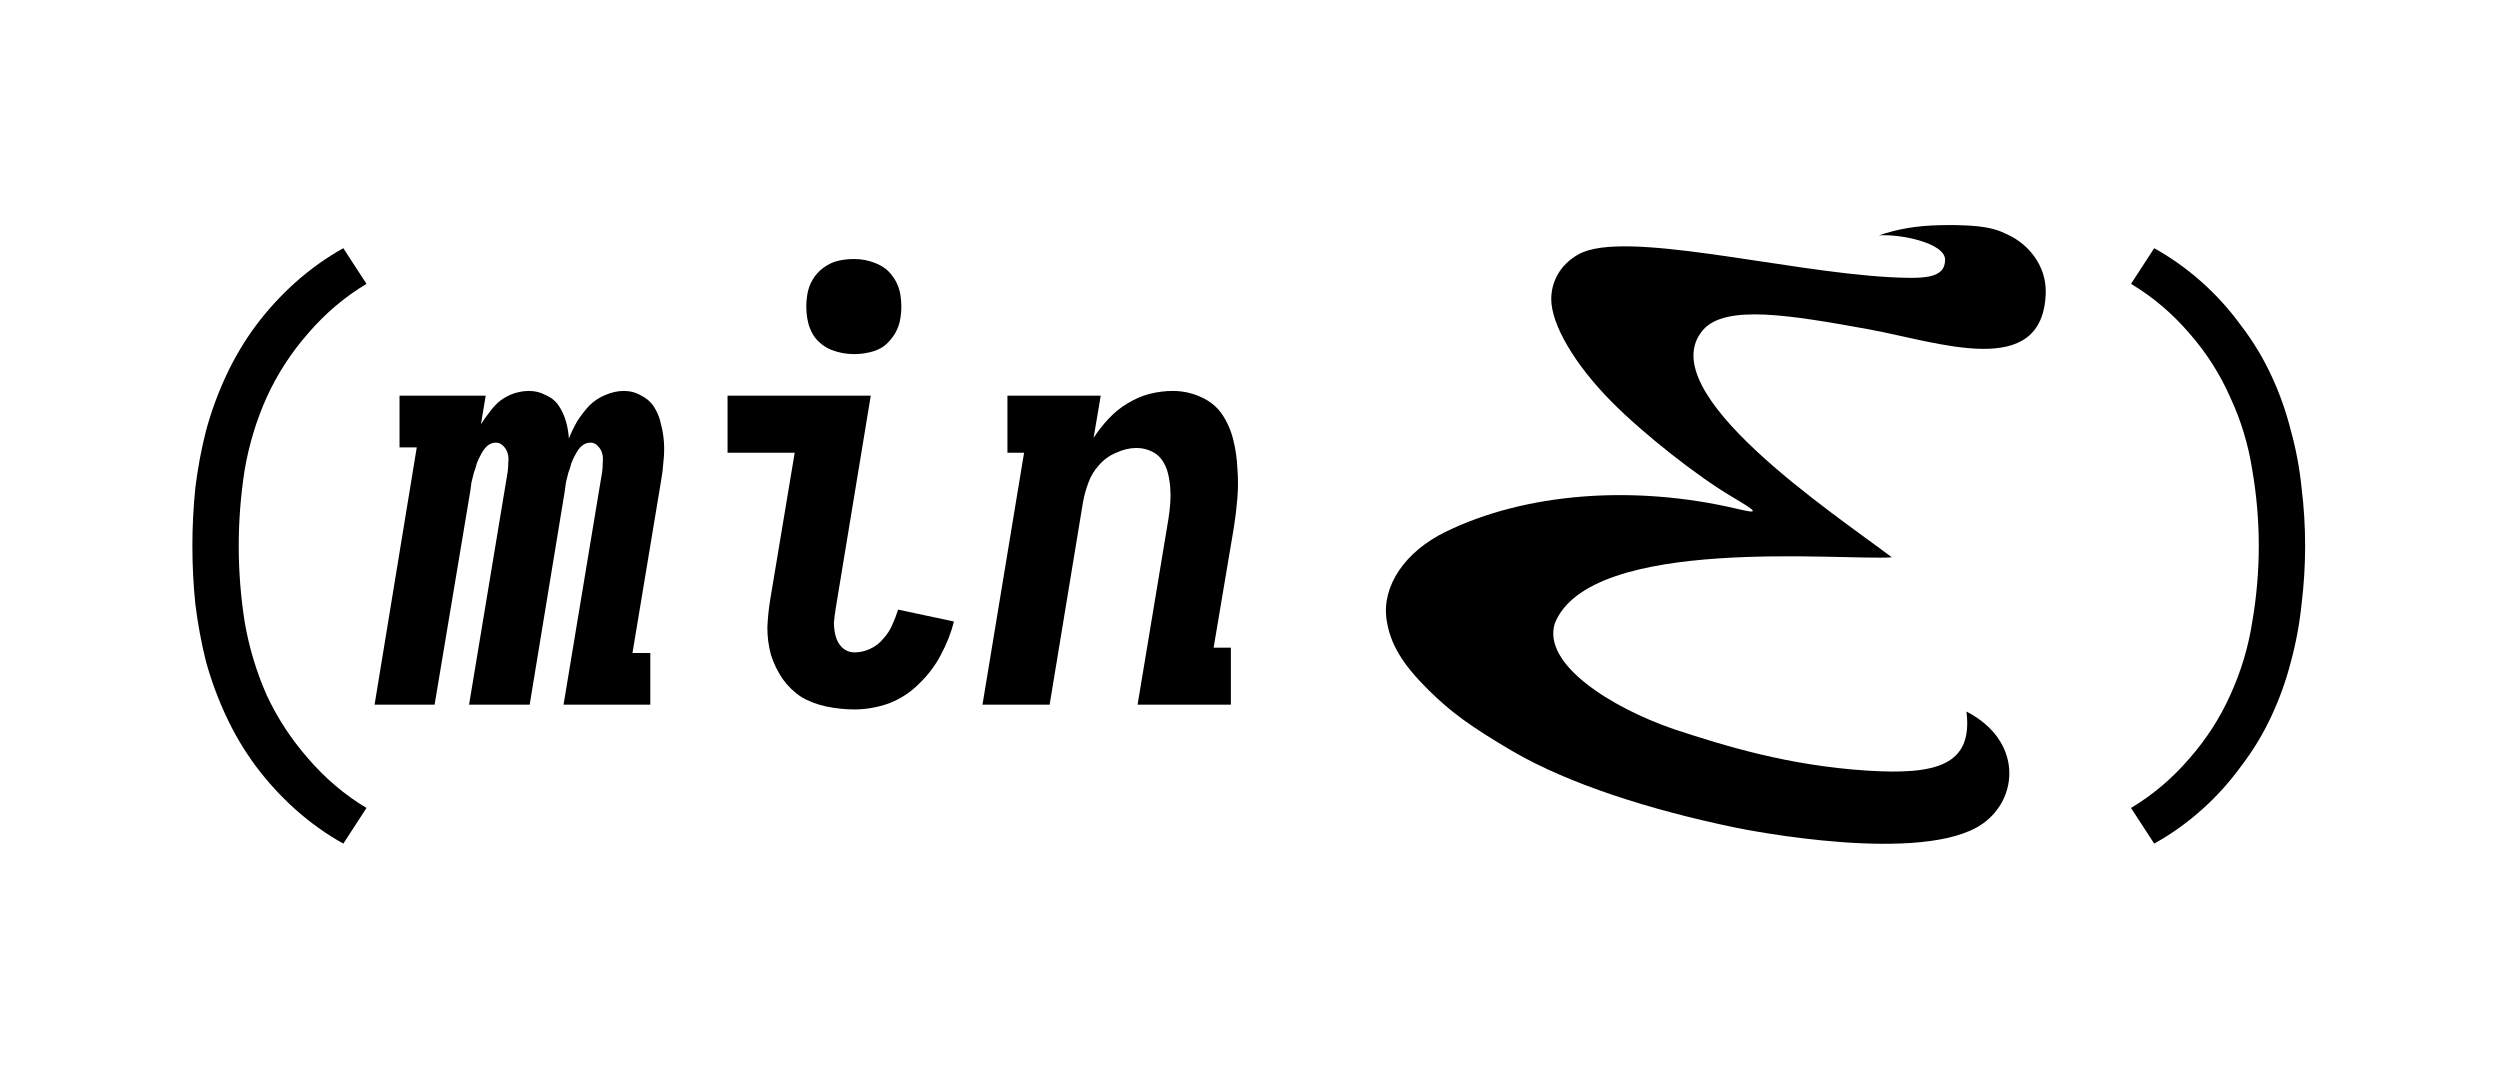 <?xml version="1.0" encoding="UTF-8" standalone="no"?>
<!-- Created with Inkscape (http://www.inkscape.org/) -->

<svg
   version="1.1"
   id="svg2"
   width="231.209"
   height="98.861"
   viewBox="0 0 231.209 98.861"
   xml:space="preserve"
   sodipodi:docname="minemacs-black.svg"
   inkscape:version="1.3 (0e150ed6c4, 2023-07-21)"
   inkscape:export-filename="minemacs-black.png"
   inkscape:export-xdpi="400"
   inkscape:export-ydpi="400"
   xmlns:inkscape="http://www.inkscape.org/namespaces/inkscape"
   xmlns:sodipodi="http://sodipodi.sourceforge.net/DTD/sodipodi-0.dtd"
   xmlns:xlink="http://www.w3.org/1999/xlink"
   xmlns="http://www.w3.org/2000/svg"
   xmlns:svg="http://www.w3.org/2000/svg"><sodipodi:namedview
     id="namedview214"
     pagecolor="#ffffff"
     bordercolor="#666666"
     borderopacity="1.0"
     inkscape:showpageshadow="2"
     inkscape:pageopacity="0.0"
     inkscape:pagecheckerboard="0"
     inkscape:deskcolor="#d1d1d1"
     showgrid="false"
     inkscape:zoom="2.6263479"
     inkscape:cx="106.42154"
     inkscape:cy="111.181"
     inkscape:window-width="1920"
     inkscape:window-height="1047"
     inkscape:window-x="0"
     inkscape:window-y="0"
     inkscape:window-maximized="1"
     inkscape:current-layer="svg2" /><defs
     id="defs6"><rect
       x="992.274"
       y="144.031"
       width="547.686"
       height="126.665"
       id="rect2906" /><linearGradient
       id="a"
       gradientUnits="userSpaceOnUse"
       x1="24"
       x2="24"
       y1="1048.362"
       y2="1008.362"><stop
         offset="0"
         stop-color="#6e3a84"
         id="stop354" /><stop
         offset="1"
         stop-color="#a75ec4"
         id="stop356" /></linearGradient><linearGradient
       id="b"
       gradientUnits="userSpaceOnUse"
       x1="23.405"
       x2="33.265"
       y1="22.856"
       y2="34.209"
       gradientTransform="matrix(11.24,0,0,11.24,551.46,40.103)"><stop
         offset="0"
         id="stop359"
         style="stop-opacity:0.717" /><stop
         offset="1"
         stop-color="#9b59b6"
         stop-opacity="0"
         id="stop361" /></linearGradient><linearGradient
       id="c"
       gradientUnits="userSpaceOnUse"
       x1="22.676"
       x2="22.676"
       y1="1052.417"
       y2="1015.268"
       gradientTransform="matrix(11.24,0,0,11.24,551.46,-11249.337)"><stop
         offset="0"
         stop-color="#dde0e2"
         id="stop364" /><stop
         offset="1"
         stop-color="#fcfcfc"
         id="stop366" /></linearGradient><linearGradient
       xlink:href="#a"
       id="linearGradient674"
       gradientUnits="userSpaceOnUse"
       x1="24"
       y1="1048.362"
       x2="24"
       y2="1008.362"
       gradientTransform="matrix(10.234,0,0,10.234,18.317,-10222.738)" /><linearGradient
       xlink:href="#linearGradient2706"
       id="linearGradient2708"
       x1="963.943"
       y1="160.06"
       x2="692.011"
       y2="405.88"
       gradientUnits="userSpaceOnUse"
       gradientTransform="translate(-1.2832031e-5)" /><linearGradient
       id="linearGradient2706"><stop
         style="stop-color:#a669bd;stop-opacity:1;"
         offset="0"
         id="stop2702" /><stop
         style="stop-color:#8e45ac;stop-opacity:1;"
         offset="1"
         id="stop2704" /></linearGradient></defs><g
     id="g8"
     transform="matrix(0.198,0,0,0.198,0.876,-16.858)"><path
       id="rect2697"
       style="fill:#000000;fill-opacity:1;stroke:none;stroke-width:0.624;stroke-linecap:round;stroke-linejoin:round;paint-order:markers stroke fill;stop-color:#000000"
       d="m 909.522,190.289 c -2.305,-0.038 -4.86,-0.029 -7.695,0.031 -11.345,0.242 -19.832,1.788 -28.686,4.764 10.082,-0.727 30.924,3.546 30.963,11.34 0.046,9.105 -10.474,8.969 -26.193,8.16 -49.637,-2.777 -123.777,-22.344 -144.898,-10.719 -9.027,4.968 -12.863,13.211 -12.863,20.986 0,11.781 10.784,30.359 28.176,47.936 14.661,14.817 39.893,34.733 56.213,44.373 12.398,7.319 12.73,8.083 2.477,5.664 -48.432,-11.422 -98.924,-7.453 -136.193,10.709 -19.015,9.264 -29.853,25.33 -27.613,40.93 1.629,11.343 7.268,20.802 19.754,33.131 10.376,10.249 19.8,17.093 39.201,28.479 v -0.004 c 26.23,15.248 63.976,27.346 104.193,35.676 4.987,1.033 87.609,17.484 115.197,-1.793 17.033,-11.902 18.743,-38.906 -7.479,-52.467 3.105,25.023 -13.796,29.736 -46.801,27.572 -36.426,-2.387 -65.759,-11.394 -89.883,-19.34 -29.647,-10.225 -61.409,-30.395 -55.629,-49.287 16.371,-41.613 135.214,-29.287 157.457,-30.982 -26.648,-20.218 -112.931,-77.092 -88.266,-106.084 10.448,-12.277 41.328,-6.947 77.303,-0.439 32.608,5.898 81.6,24.171 82.852,-16.896 0.388,-12.742 -8.075,-22.757 -17.391,-27.113 -4.046,-1.892 -8.058,-4.361 -24.195,-4.625 z" /><circle
       cx="263.932"
       cy="301.448"
       fill="url(#a)"
       id="ellipse369"
       r="0"
       style="fill:url(#linearGradient674);stroke-width:10.234" /><g
       aria-label="(min     )"
       transform="matrix(6.939,0,0,6.939,-8116.082,-837.679)"
       id="text2904"
       style="font-size:40px;line-height:1.25;text-align:center;white-space:pre;shape-inside:url(#rect2906);display:inline;fill:#000000;stroke:#000000;stroke-opacity:0"><path
         d="m 1192.105,189.777 q -1.72,-0.96 -3.2,-2.28 -1.48,-1.32 -2.68,-2.92 -1.16,-1.56 -2,-3.36 -0.84,-1.8 -1.36,-3.68 -0.48,-1.92 -0.72,-3.88 -0.2,-1.96 -0.2,-3.92 0,-1.96 0.2,-3.92 0.24,-1.96 0.72,-3.84 0.52,-1.92 1.36,-3.72 0.84,-1.8 2,-3.36 1.2,-1.6 2.68,-2.92 1.48,-1.32 3.2,-2.28 l 1.56,2.4 q -2.2,1.32 -3.92,3.32 -1.72,1.96 -2.8,4.32 -1.04,2.32 -1.48,4.88 -0.4,2.56 -0.4,5.12 0,2.56 0.4,5.12 0.44,2.56 1.48,4.92 1.08,2.32 2.8,4.28 1.72,2 3.92,3.32 z"
         style="font-family:'Iosevka Fixed Curly Slab';-inkscape-font-specification:'Iosevka Fixed Curly Slab';fill:#000000;stroke:none;stroke-width:2.165;stroke-dasharray:none;stroke-opacity:1"
         id="path4586" /><path
         d="m 1194.209,180.426 2.84,-17.32 h -1.16 v -3.48 h 5.8 l -0.32,1.92 q 0.28,-0.44 0.6,-0.84 0.32,-0.44 0.72,-0.76 0.44,-0.32 0.92,-0.48 0.52,-0.16 1,-0.16 0,0 0,0 0,0 0,0 0.6,0 1.12,0.28 0.56,0.24 0.88,0.72 0.32,0.48 0.48,1.04 0.16,0.56 0.2,1.16 0.24,-0.6 0.56,-1.16 0.36,-0.56 0.8,-1.04 0.48,-0.48 1.08,-0.72 0.64,-0.28 1.24,-0.28 0,0 0,0 0,0 0,0 0.68,0 1.2,0.32 0.56,0.28 0.88,0.8 0.32,0.52 0.44,1.12 0.16,0.6 0.2,1.24 0.04,0.64 -0.04,1.32 -0.04,0.64 -0.16,1.28 l -1.92,11.56 h 1.2 v 3.48 h -5.84 l 2.6,-15.68 q 0.04,-0.32 0.04,-0.64 0.04,-0.32 -0.04,-0.6 -0.08,-0.28 -0.28,-0.48 -0.2,-0.24 -0.52,-0.24 -0.32,0 -0.6,0.24 -0.24,0.24 -0.4,0.56 -0.16,0.28 -0.28,0.6 -0.08,0.32 -0.2,0.64 -0.08,0.32 -0.16,0.64 -0.04,0.28 -0.08,0.6 l -2.36,14.36 h -4.08 l 2.6,-15.68 q 0.04,-0.32 0.04,-0.64 0.04,-0.32 -0.04,-0.6 -0.08,-0.28 -0.28,-0.48 -0.2,-0.24 -0.52,-0.24 -0.32,0 -0.6,0.24 -0.24,0.24 -0.4,0.56 -0.16,0.28 -0.28,0.6 -0.08,0.32 -0.2,0.64 -0.08,0.32 -0.16,0.64 -0.04,0.28 -0.08,0.6 l -2.4,14.36 z"
         style="font-style:italic;font-weight:bold;font-family:'Iosevka Fixed Curly Slab';-inkscape-font-specification:'Iosevka Fixed Curly Slab Bold Italic';fill:#000000;stroke:none;stroke-width:2.165;stroke-dasharray:none;stroke-opacity:1"
         id="path4588" /><path
         d="m 1226.529,180.746 q -0.96,0 -1.92,-0.2 -0.92,-0.2 -1.68,-0.64 -0.72,-0.48 -1.24,-1.2 -0.52,-0.76 -0.8,-1.64 -0.24,-0.88 -0.24,-1.84 0.04,-0.96 0.2,-1.92 l 1.64,-9.84 h -4.52 v -3.84 h 9.64 l -2.36,14.32 q -0.08,0.48 -0.12,0.96 0,0.48 0.12,0.92 0.12,0.44 0.44,0.76 0.36,0.32 0.84,0.32 0.52,0 1.04,-0.24 0.52,-0.24 0.88,-0.68 0.4,-0.44 0.6,-0.92 0.24,-0.52 0.4,-1.04 l 3.76,0.8 q -0.28,1.12 -0.88,2.24 -0.56,1.08 -1.48,1.96 -0.88,0.88 -2.04,1.32 -1.16,0.4 -2.28,0.4 z m -0.04,-23.92 q -0.8,0 -1.52,-0.28 -0.68,-0.28 -1.12,-0.84 -0.4,-0.56 -0.52,-1.32 -0.12,-0.76 0,-1.52 0.08,-0.56 0.36,-1.04 0.28,-0.48 0.72,-0.8 0.48,-0.36 1,-0.48 0.52,-0.12 1.08,-0.12 0.76,0 1.44,0.28 0.72,0.28 1.12,0.84 0.44,0.56 0.56,1.32 0.12,0.76 0,1.52 -0.08,0.56 -0.36,1.04 -0.28,0.48 -0.72,0.84 -0.44,0.32 -1,0.44 -0.52,0.12 -1.04,0.12 z"
         style="font-style:italic;font-weight:bold;font-family:'Iosevka Fixed Curly Slab';-inkscape-font-specification:'Iosevka Fixed Curly Slab Bold Italic';fill:#000000;stroke:none;stroke-width:2.165;stroke-dasharray:none;stroke-opacity:1"
         id="path4590" /><path
         d="m 1235.129,180.426 2.8,-16.96 h -1.12 v -3.84 h 6.28 l -0.48,2.84 q 0.44,-0.68 1,-1.28 0.6,-0.64 1.28,-1.04 0.72,-0.44 1.48,-0.64 0.8,-0.2 1.56,-0.2 1,0 1.88,0.4 0.92,0.4 1.44,1.16 0.52,0.76 0.76,1.72 0.24,0.96 0.28,1.96 0.08,0.96 0,1.96 -0.08,1 -0.24,2 l -1.36,8.08 h 1.16 v 3.84 h -6.28 l 2.08,-12.52 q 0.08,-0.52 0.12,-1.04 0.04,-0.52 0,-1.04 -0.04,-0.52 -0.16,-1 -0.12,-0.48 -0.4,-0.88 -0.28,-0.4 -0.76,-0.6 -0.44,-0.2 -0.96,-0.2 -0.68,0 -1.36,0.32 -0.68,0.28 -1.16,0.84 -0.48,0.52 -0.72,1.2 -0.24,0.64 -0.36,1.32 l -2.24,13.6 z"
         style="font-style:italic;font-weight:bold;font-family:'Iosevka Fixed Curly Slab';-inkscape-font-specification:'Iosevka Fixed Curly Slab Bold Italic';fill:#000000;stroke:none;stroke-width:2.165;stroke-dasharray:none;stroke-opacity:1"
         id="path4592" /><path
         d="m 1314.002,189.777 -1.56,-2.4 q 2.2,-1.32 3.92,-3.32 1.72,-1.96 2.76,-4.28 1.08,-2.36 1.48,-4.92 0.44,-2.56 0.44,-5.12 0,-2.56 -0.44,-5.12 -0.4,-2.56 -1.48,-4.88 -1.04,-2.36 -2.76,-4.32 -1.72,-2 -3.92,-3.32 l 1.56,-2.4 q 1.72,0.96 3.2,2.28 1.48,1.32 2.64,2.92 1.2,1.56 2.04,3.36 0.84,1.8 1.32,3.72 0.52,1.88 0.72,3.84 0.24,1.96 0.24,3.92 0,1.96 -0.24,3.92 -0.2,1.96 -0.72,3.88 -0.48,1.88 -1.32,3.68 -0.84,1.8 -2.04,3.36 -1.16,1.6 -2.64,2.92 -1.48,1.32 -3.2,2.28 z"
         style="font-family:'Iosevka Fixed Curly Slab';-inkscape-font-specification:'Iosevka Fixed Curly Slab';fill:#000000;stroke:none;stroke-width:2.165;stroke-dasharray:none;stroke-opacity:1"
         id="path4594" /></g></g></svg>
